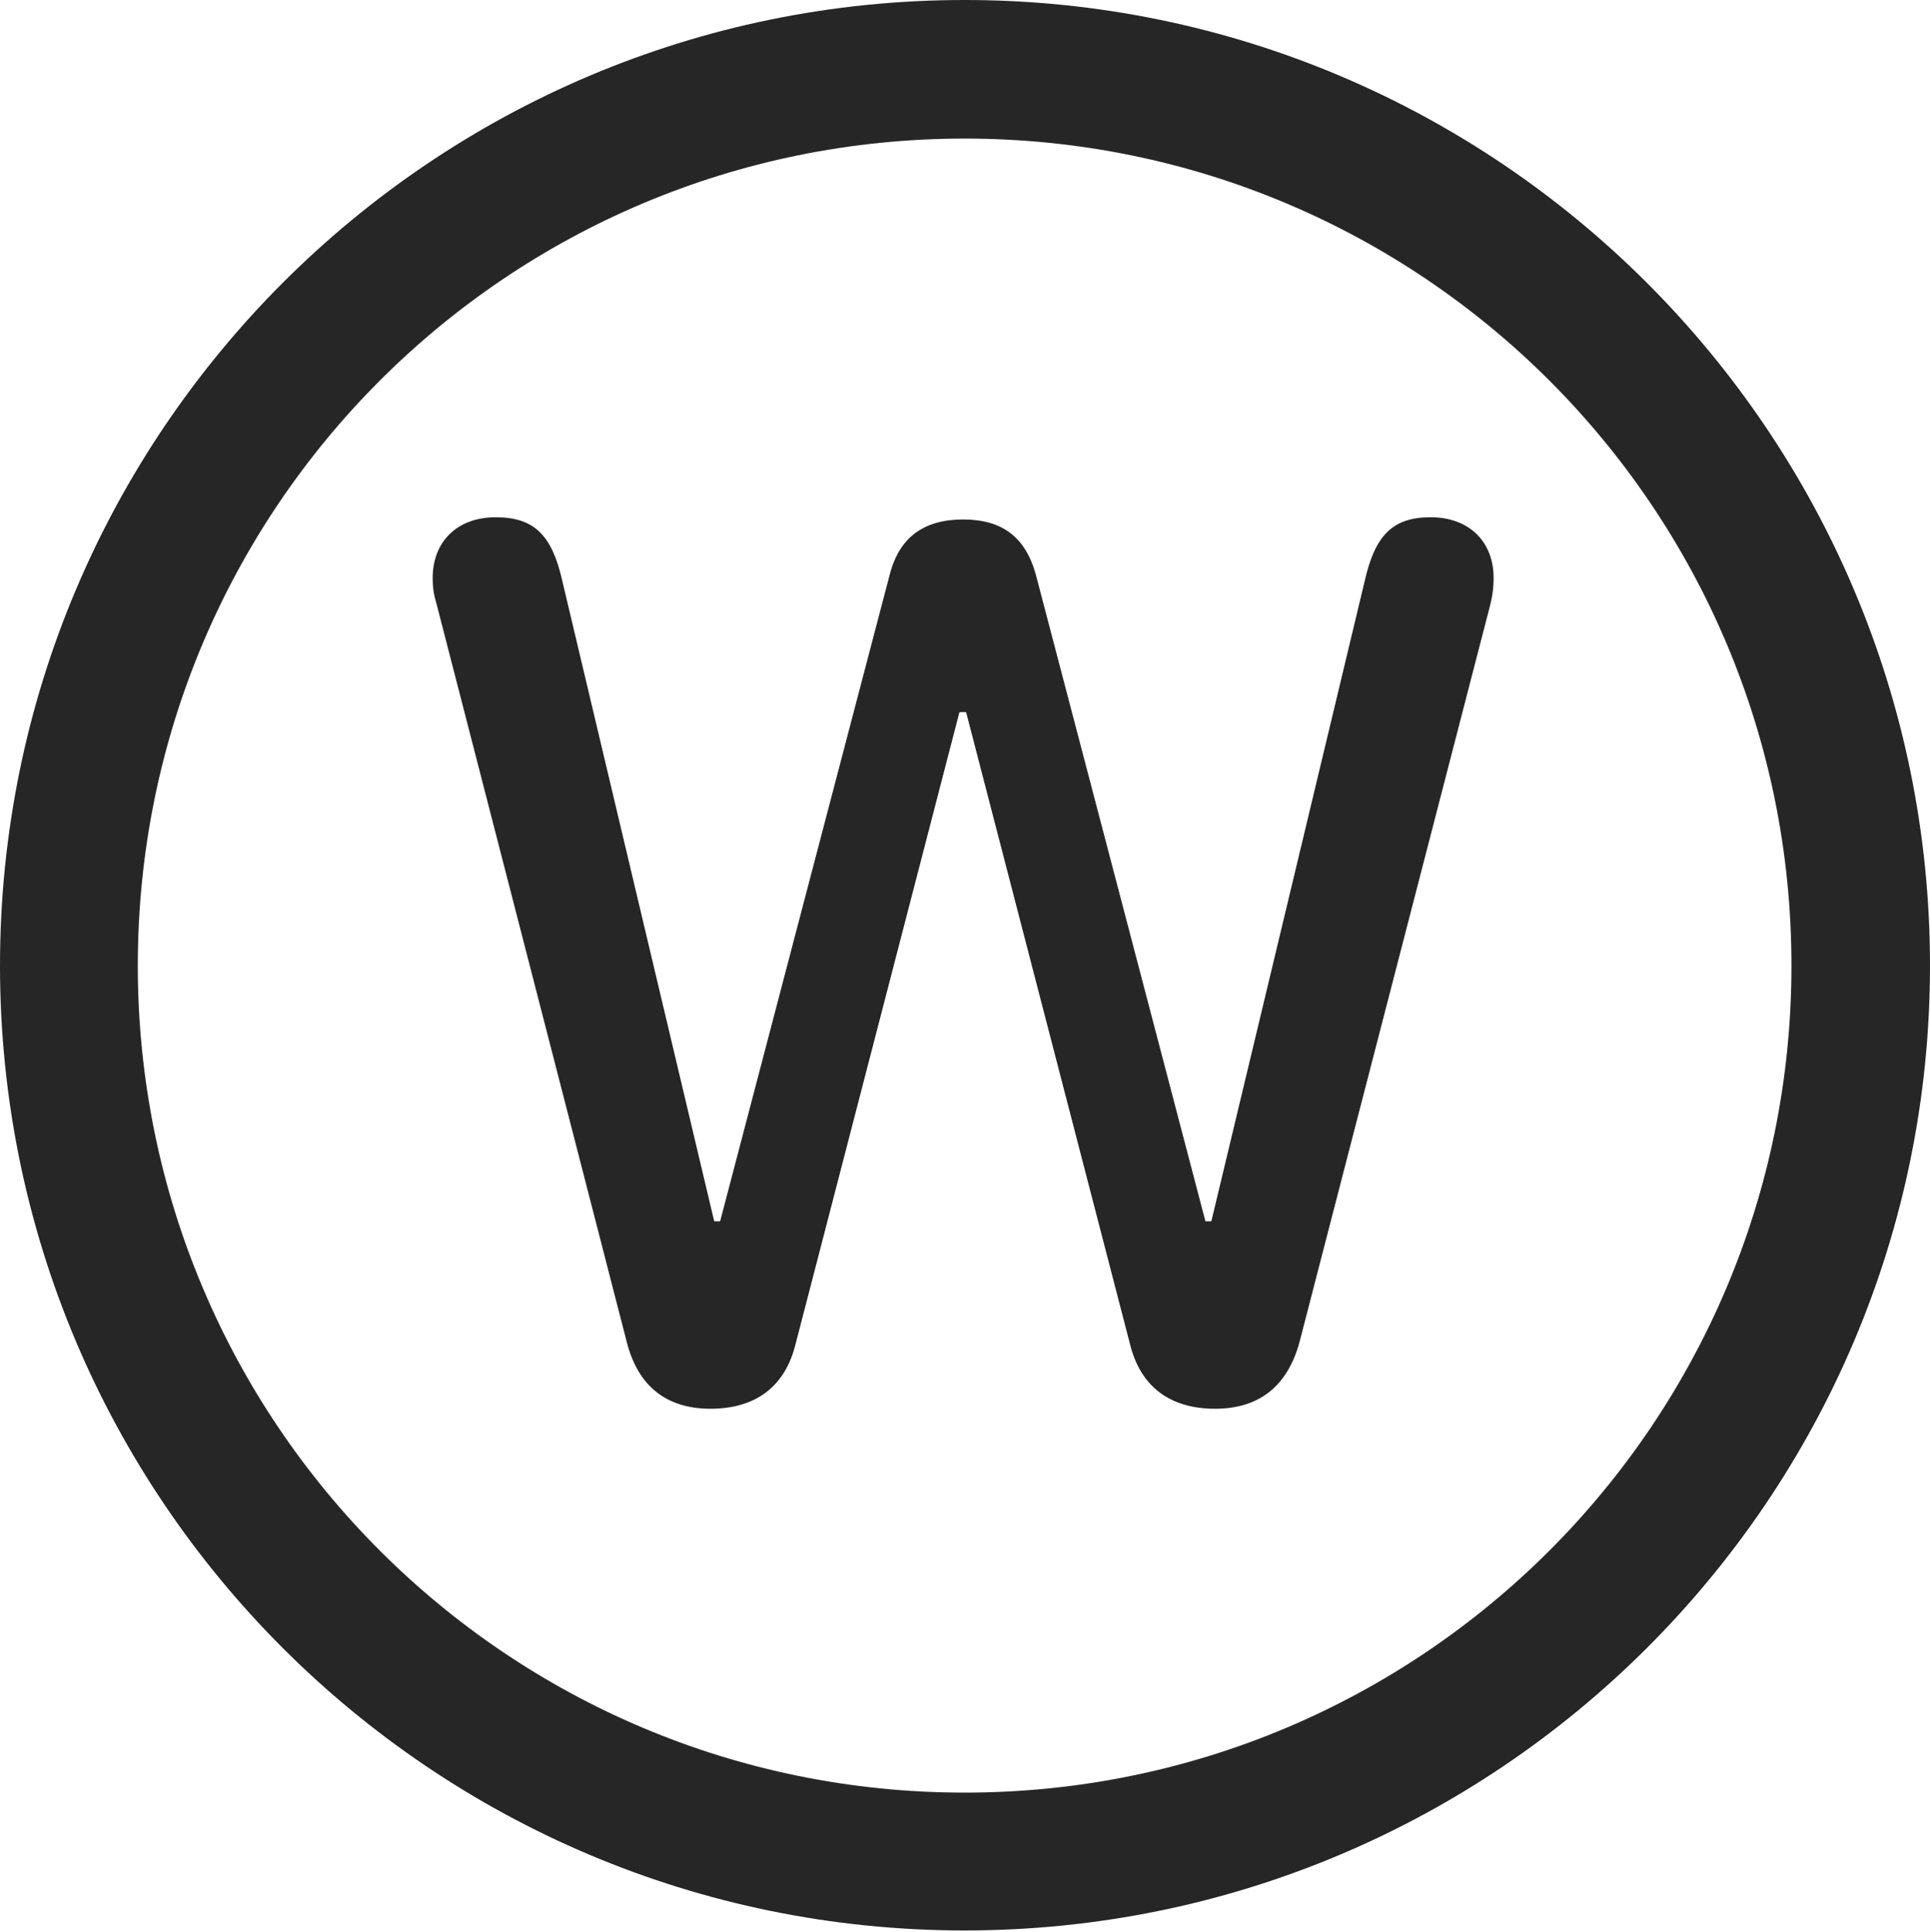 <?xml version="1.0" encoding="UTF-8"?>
<!--Generator: Apple Native CoreSVG 326-->
<!DOCTYPE svg
PUBLIC "-//W3C//DTD SVG 1.1//EN"
       "http://www.w3.org/Graphics/SVG/1.1/DTD/svg11.dtd">
<svg version="1.1" xmlns="http://www.w3.org/2000/svg" xmlns:xlink="http://www.w3.org/1999/xlink" viewBox="0 0 651.25 651.75">
 <g>
  <rect height="651.75" opacity="0" width="651.25" x="0" y="0"/>
  <path d="M325.5 651.25C505.25 651.25 651.25 505.5 651.25 325.75C651.25 146 505.25 0 325.5 0C145.75 0 0 146 0 325.75C0 505.5 145.75 651.25 325.5 651.25ZM325.5 604.75C171.25 604.75 46.5 480 46.5 325.75C46.5 171.5 171.25 46.75 325.5 46.75C479.75 46.75 604.5 171.5 604.5 325.75C604.5 480 479.75 604.75 325.5 604.75Z" fill="black" fill-opacity="0.85"/>
  <path d="M239.75 475.25C255 475.25 265 467.75 268.5 453.25L323.75 240.25L326 240.25L381.25 453.25C384.75 467.75 394.75 475.25 410 475.25C425 475.25 434.5 467.5 438.5 452.75L503 203.5C503.75 200.25 504 197.75 504 195C504 182.75 495.75 174.5 482.75 174.5C470 174.5 464 180.5 460.5 196L408.75 412L406.75 412L349.5 193.75C346 181.25 338.25 175.25 325 175.25C311.75 175.25 303.5 181.25 300.25 193.75L243 412L241 412L189.75 196C186.25 180.5 180.25 174.5 167.25 174.5C154.25 174.5 146 182.75 146 195C146 197.75 146.25 200.25 147.25 203.5L211.5 452.75C215.25 467.5 224.75 475.25 239.75 475.25Z" fill="black" fill-opacity="0.85"/>
 </g>
</svg>
